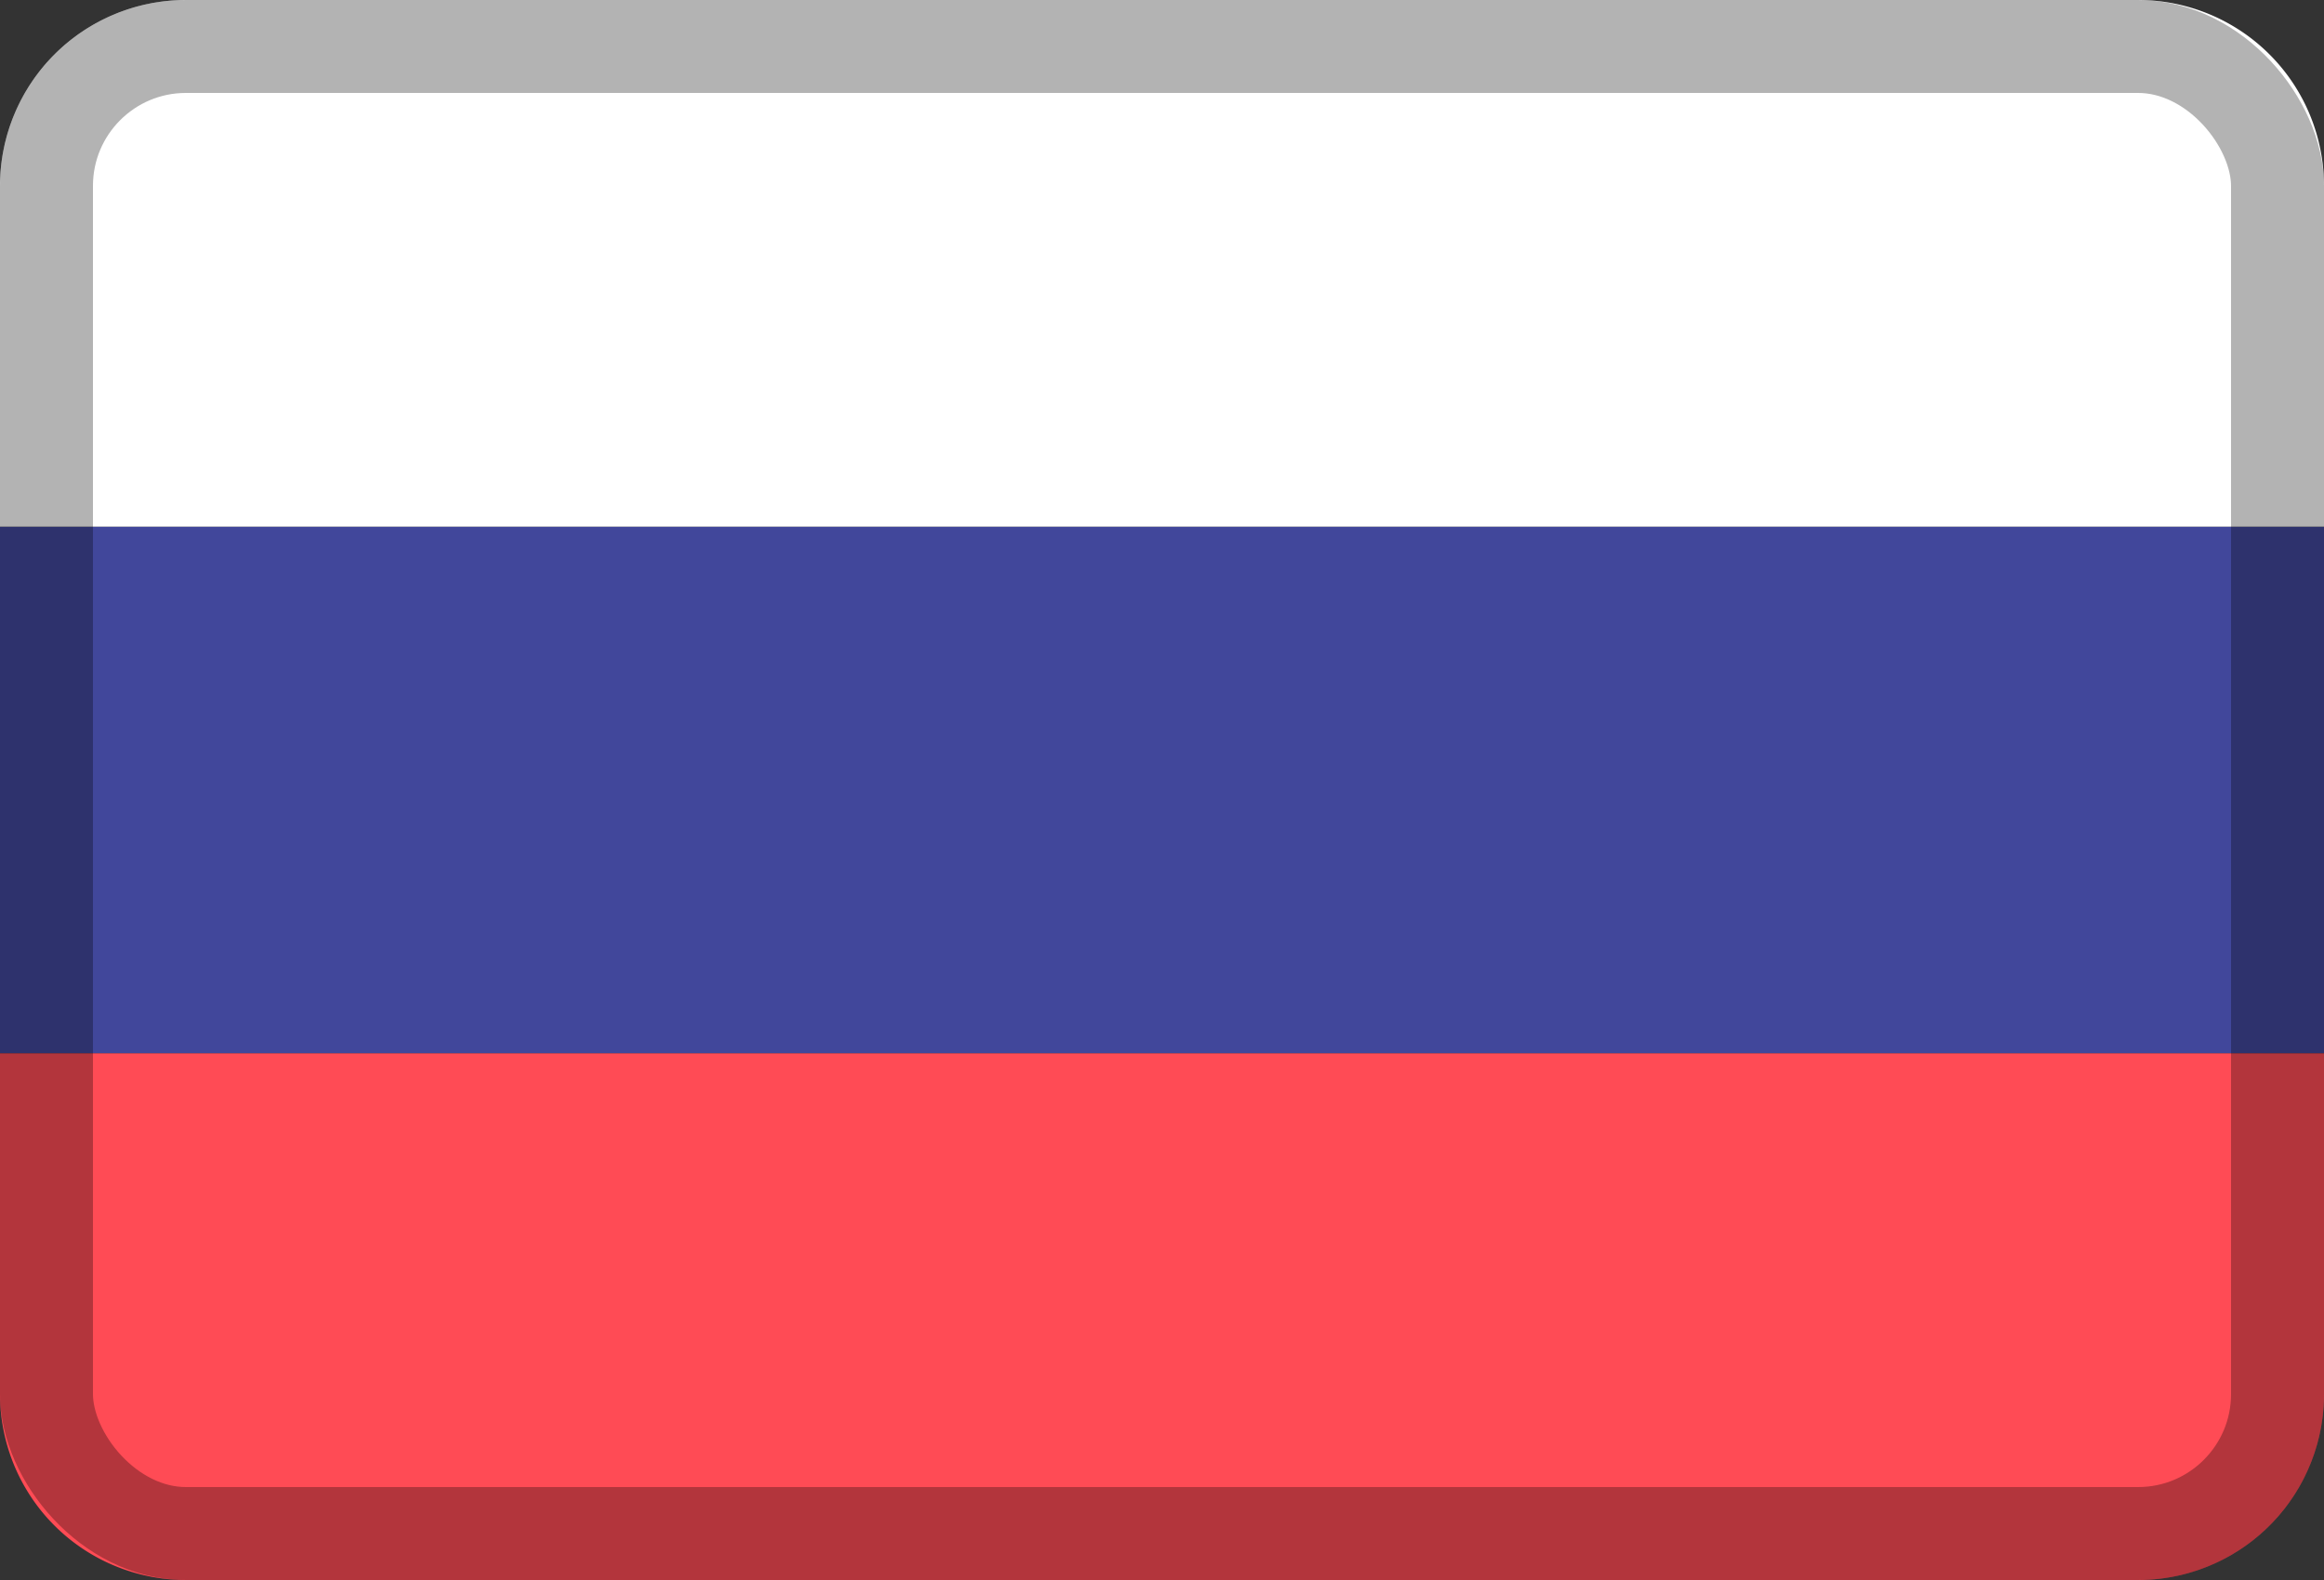 <svg width="50" height="34" fill="none" xmlns="http://www.w3.org/2000/svg"><rect width="100%" height="100%" fill="#333333" stroke="none"/><path d="M50 11.333H0v11.333h50V11.333z" fill="#41479B"/><path d="M50 22.667H0V30a4 4 0 004 4h42a4 4 0 004-4v-7.333z" fill="#FF4B55"/><path d="M46 0H4a4 4 0 00-4 4v7.333h50V4a4 4 0 00-4-4z" fill="#fff"/><rect x="1" y="1" width="48" height="32" rx="3" stroke="#000" stroke-opacity=".3" stroke-width="2"/></svg>
